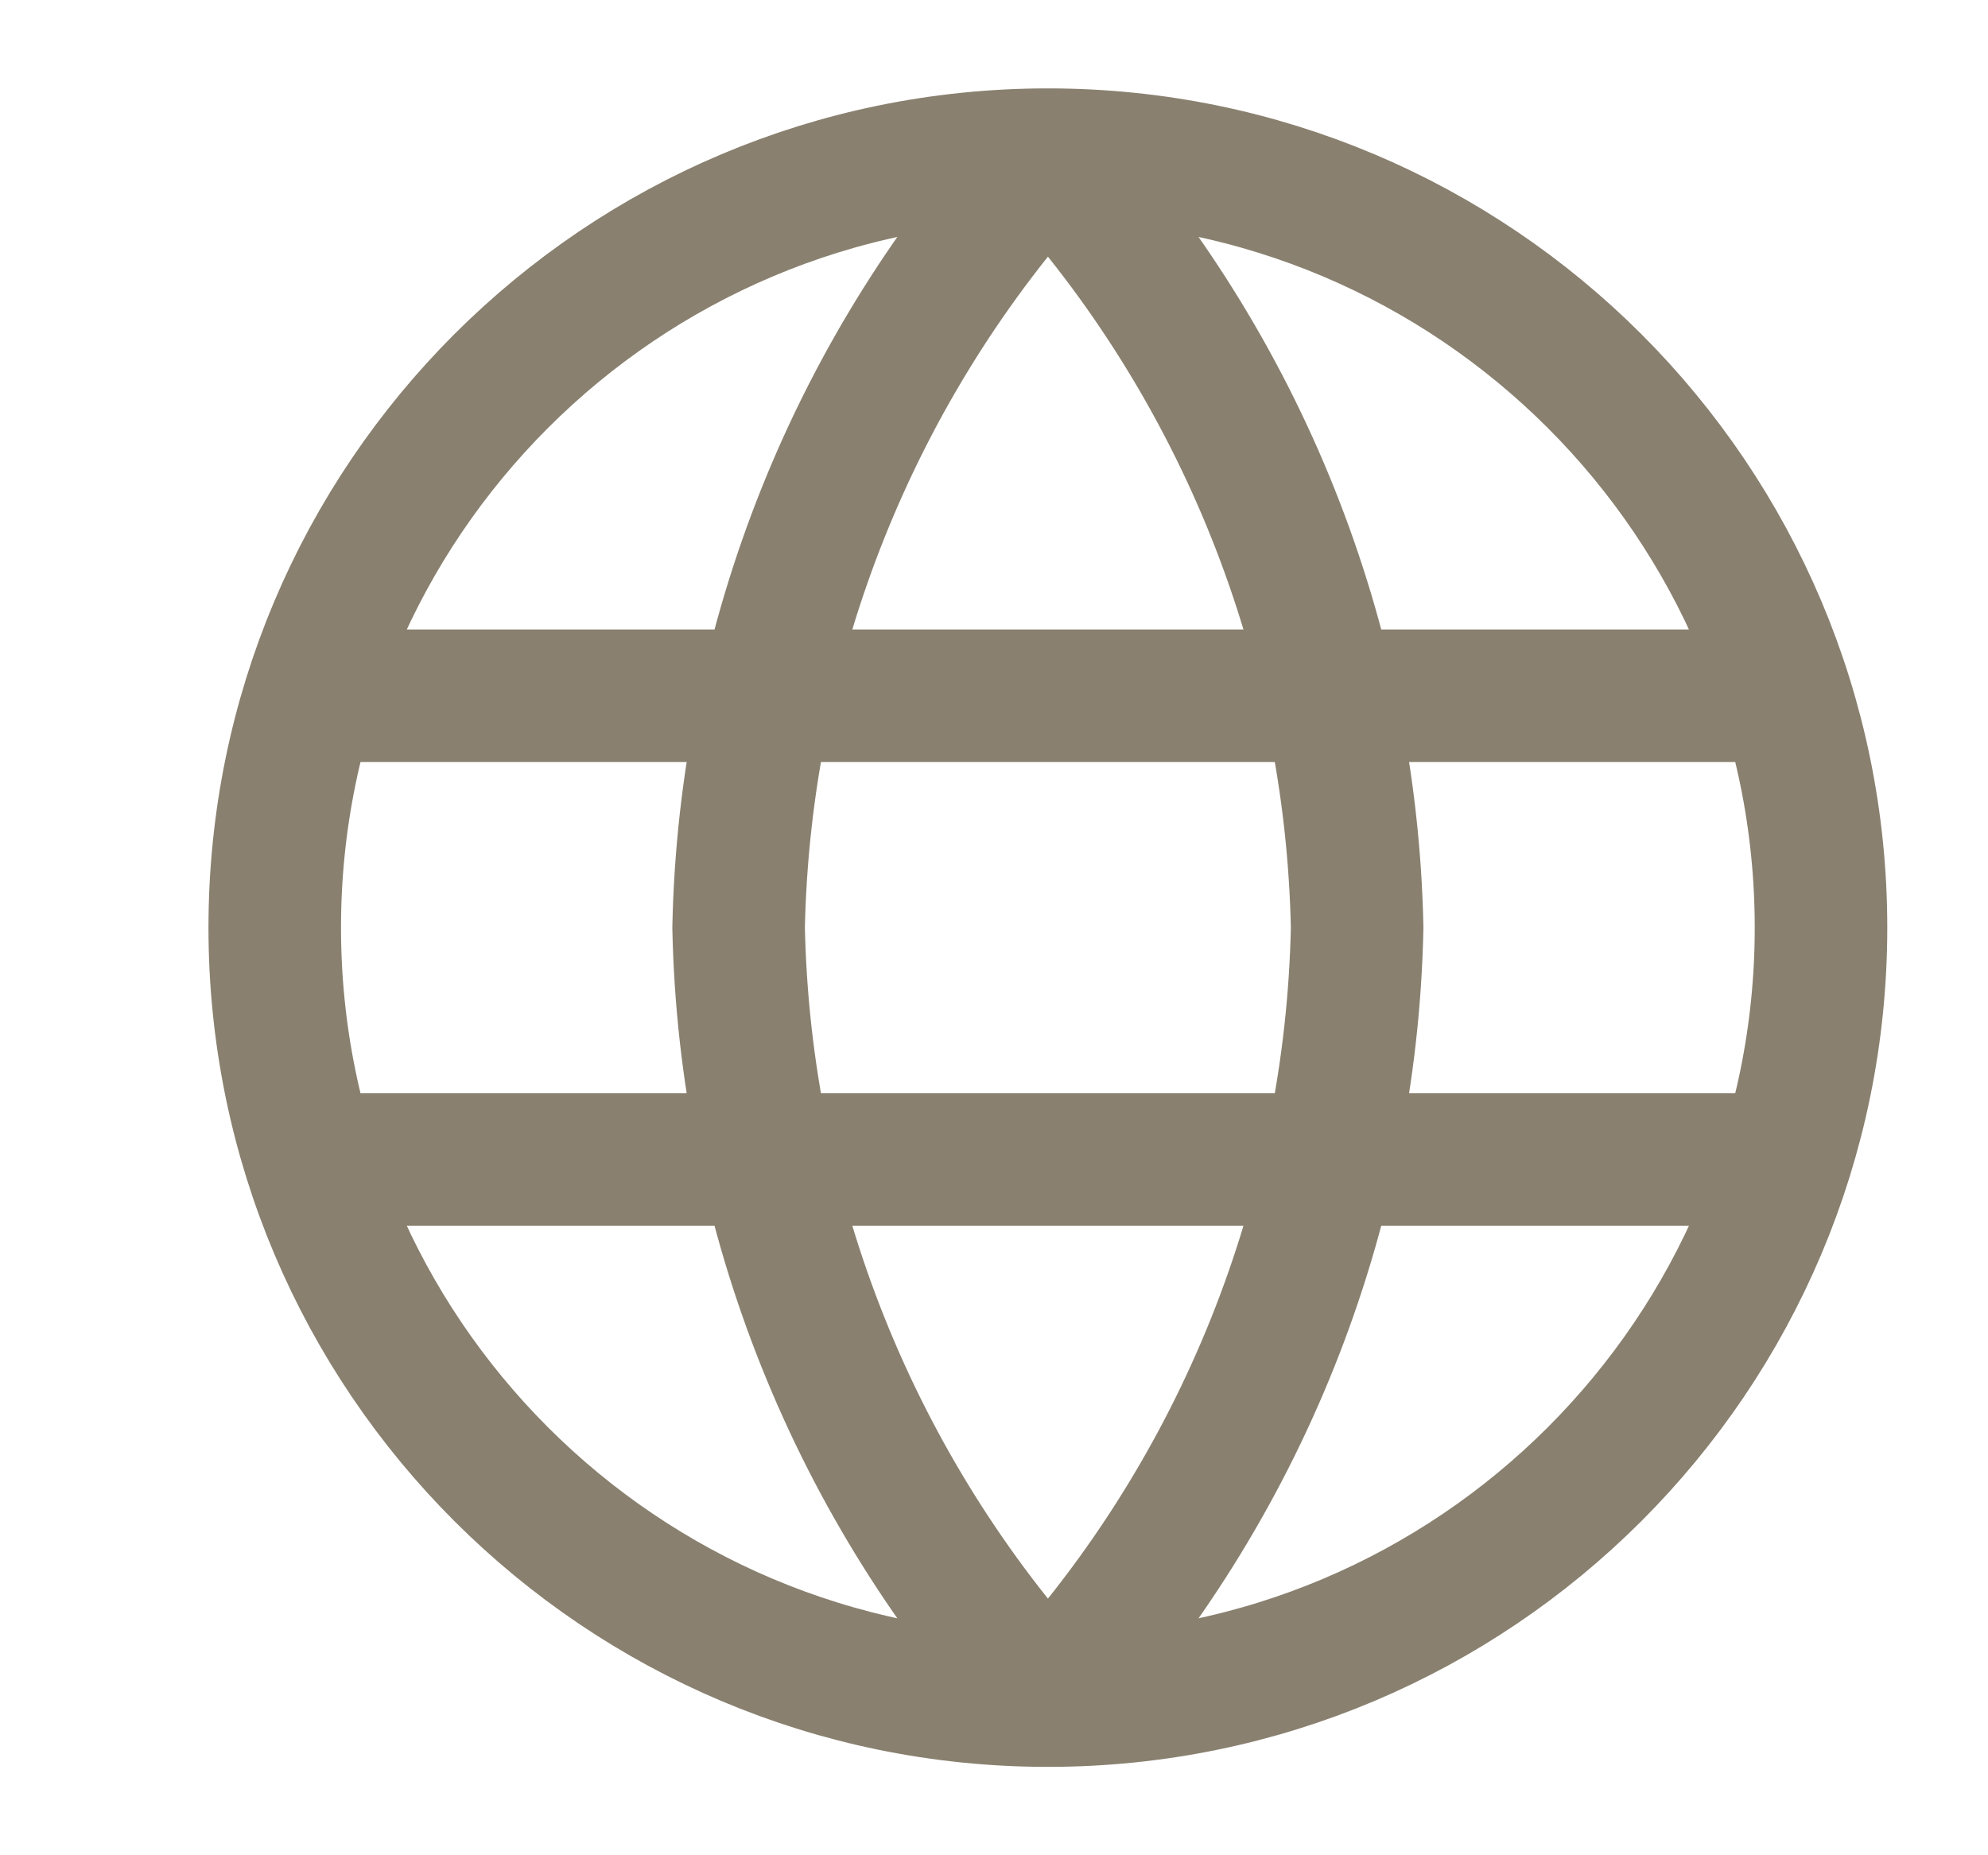 <svg width="15" height="14" viewBox="0 0 15 14" fill="none" xmlns="http://www.w3.org/2000/svg">
<g clip-path="url(#clip0_182_2960)">
<path d="M7.907 1.167C9.366 2.764 10.195 4.837 10.24 7C10.195 9.163 9.366 11.236 7.907 12.833M7.907 1.167C6.448 2.764 5.618 4.837 5.573 7C5.618 9.163 6.448 11.236 7.907 12.833M7.907 1.167C4.685 1.167 2.073 3.778 2.073 7C2.073 10.222 4.685 12.833 7.907 12.833M7.907 1.167C11.128 1.167 13.74 3.778 13.74 7C13.74 10.222 11.128 12.833 7.907 12.833M2.365 5.25H13.448M2.365 8.75H13.448" stroke="#89806F" stroke-linecap="round" stroke-linejoin="round"/>
</g>
<defs>
<clipPath id="clip0_182_2960">
<rect width="14" height="14" fill="white" transform="translate(0.907)"/>
</clipPath>
</defs>
</svg>
